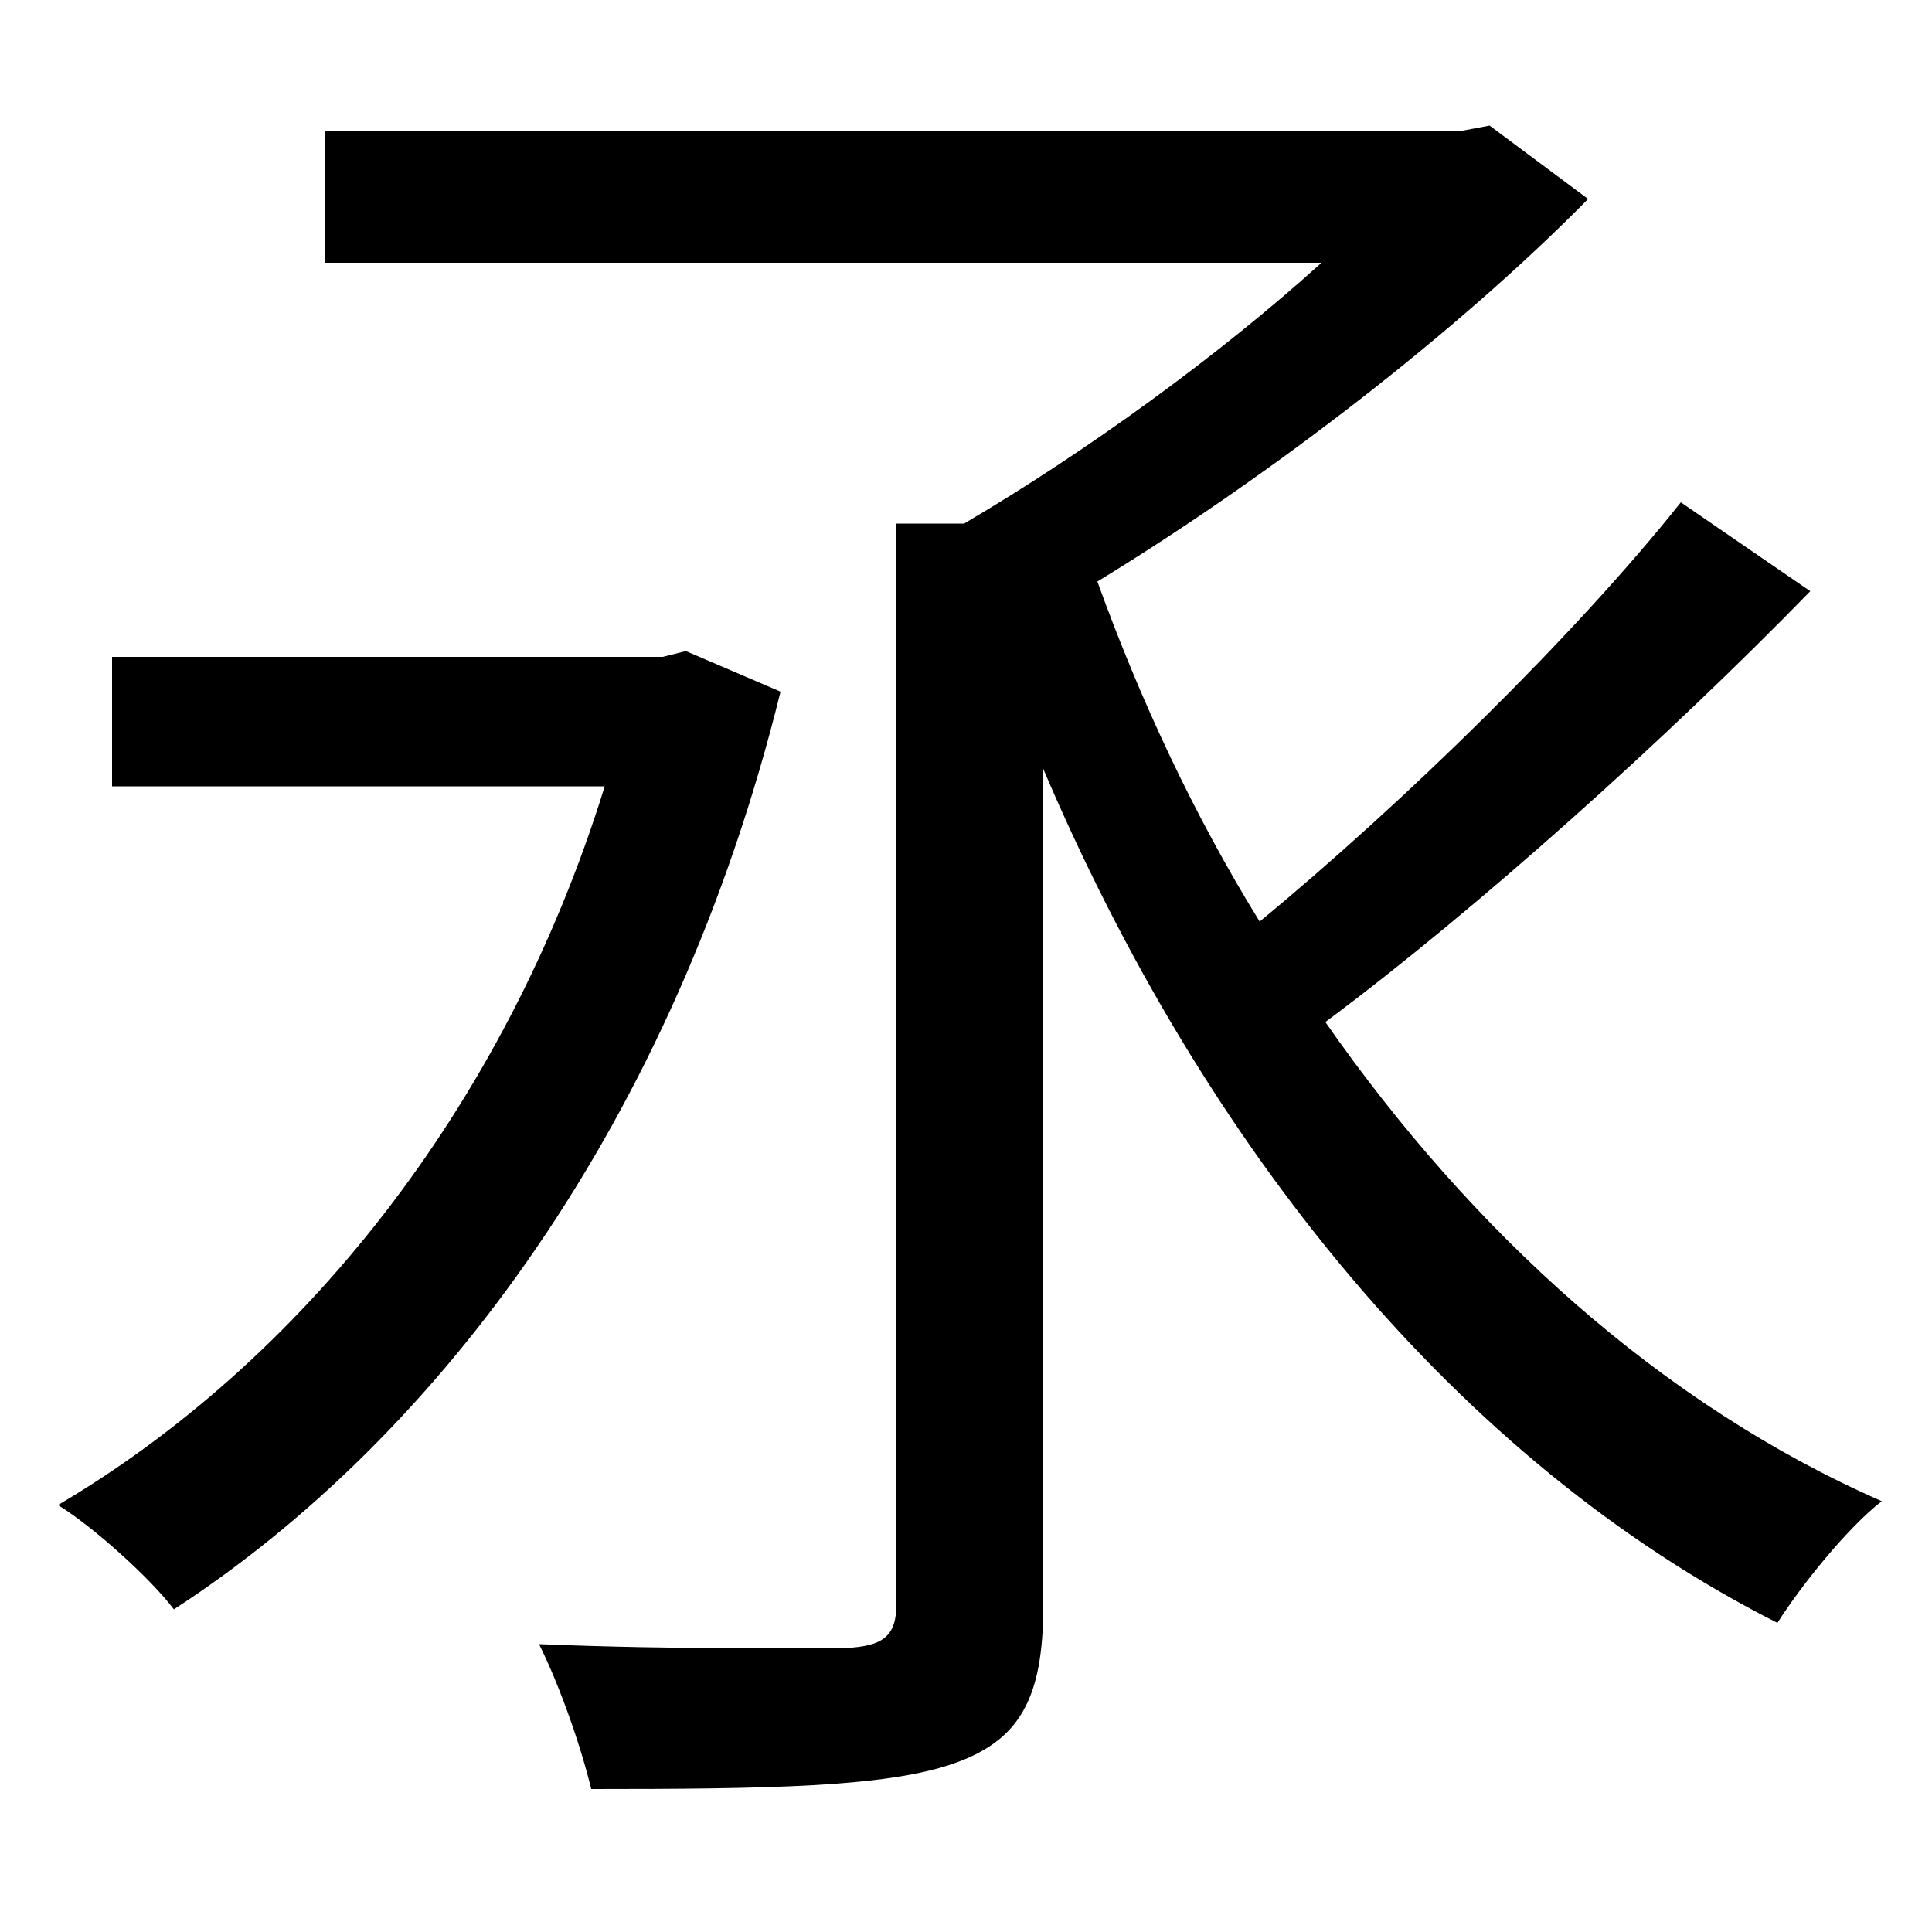 <svg xmlns="http://www.w3.org/2000/svg"
    viewBox="0 0 1000 1000">
  <!--
© 2014-2021 Adobe (http://www.adobe.com/).
Noto is a trademark of Google Inc.
This Font Software is licensed under the SIL Open Font License, Version 1.1. This Font Software is distributed on an "AS IS" BASIS, WITHOUT WARRANTIES OR CONDITIONS OF ANY KIND, either express or implied. See the SIL Open Font License for the specific language, permissions and limitations governing your use of this Font Software.
http://scripts.sil.org/OFL
  -->
<path d="M870 260C816 328 726 416 652 477 618 422 590 362 568 301 658 246 754 172 822 103L771 65 755 68 168 68 168 136 684 136C631 184 562 234 499 271L464 271 464 830C464 847 457 852 438 853 419 853 352 854 279 851 290 873 301 905 306 926 398 926 458 925 493 913 528 901 540 879 540 831L540 398C623 593 754 756 920 840 932 821 956 791 974 777 860 727 762 638 686 529 764 471 863 382 937 306ZM58 340L58 407 313 407C261 575 154 706 30 779 48 790 78 817 90 833 227 744 349 581 404 358L355 337 343 340Z"/>
</svg>